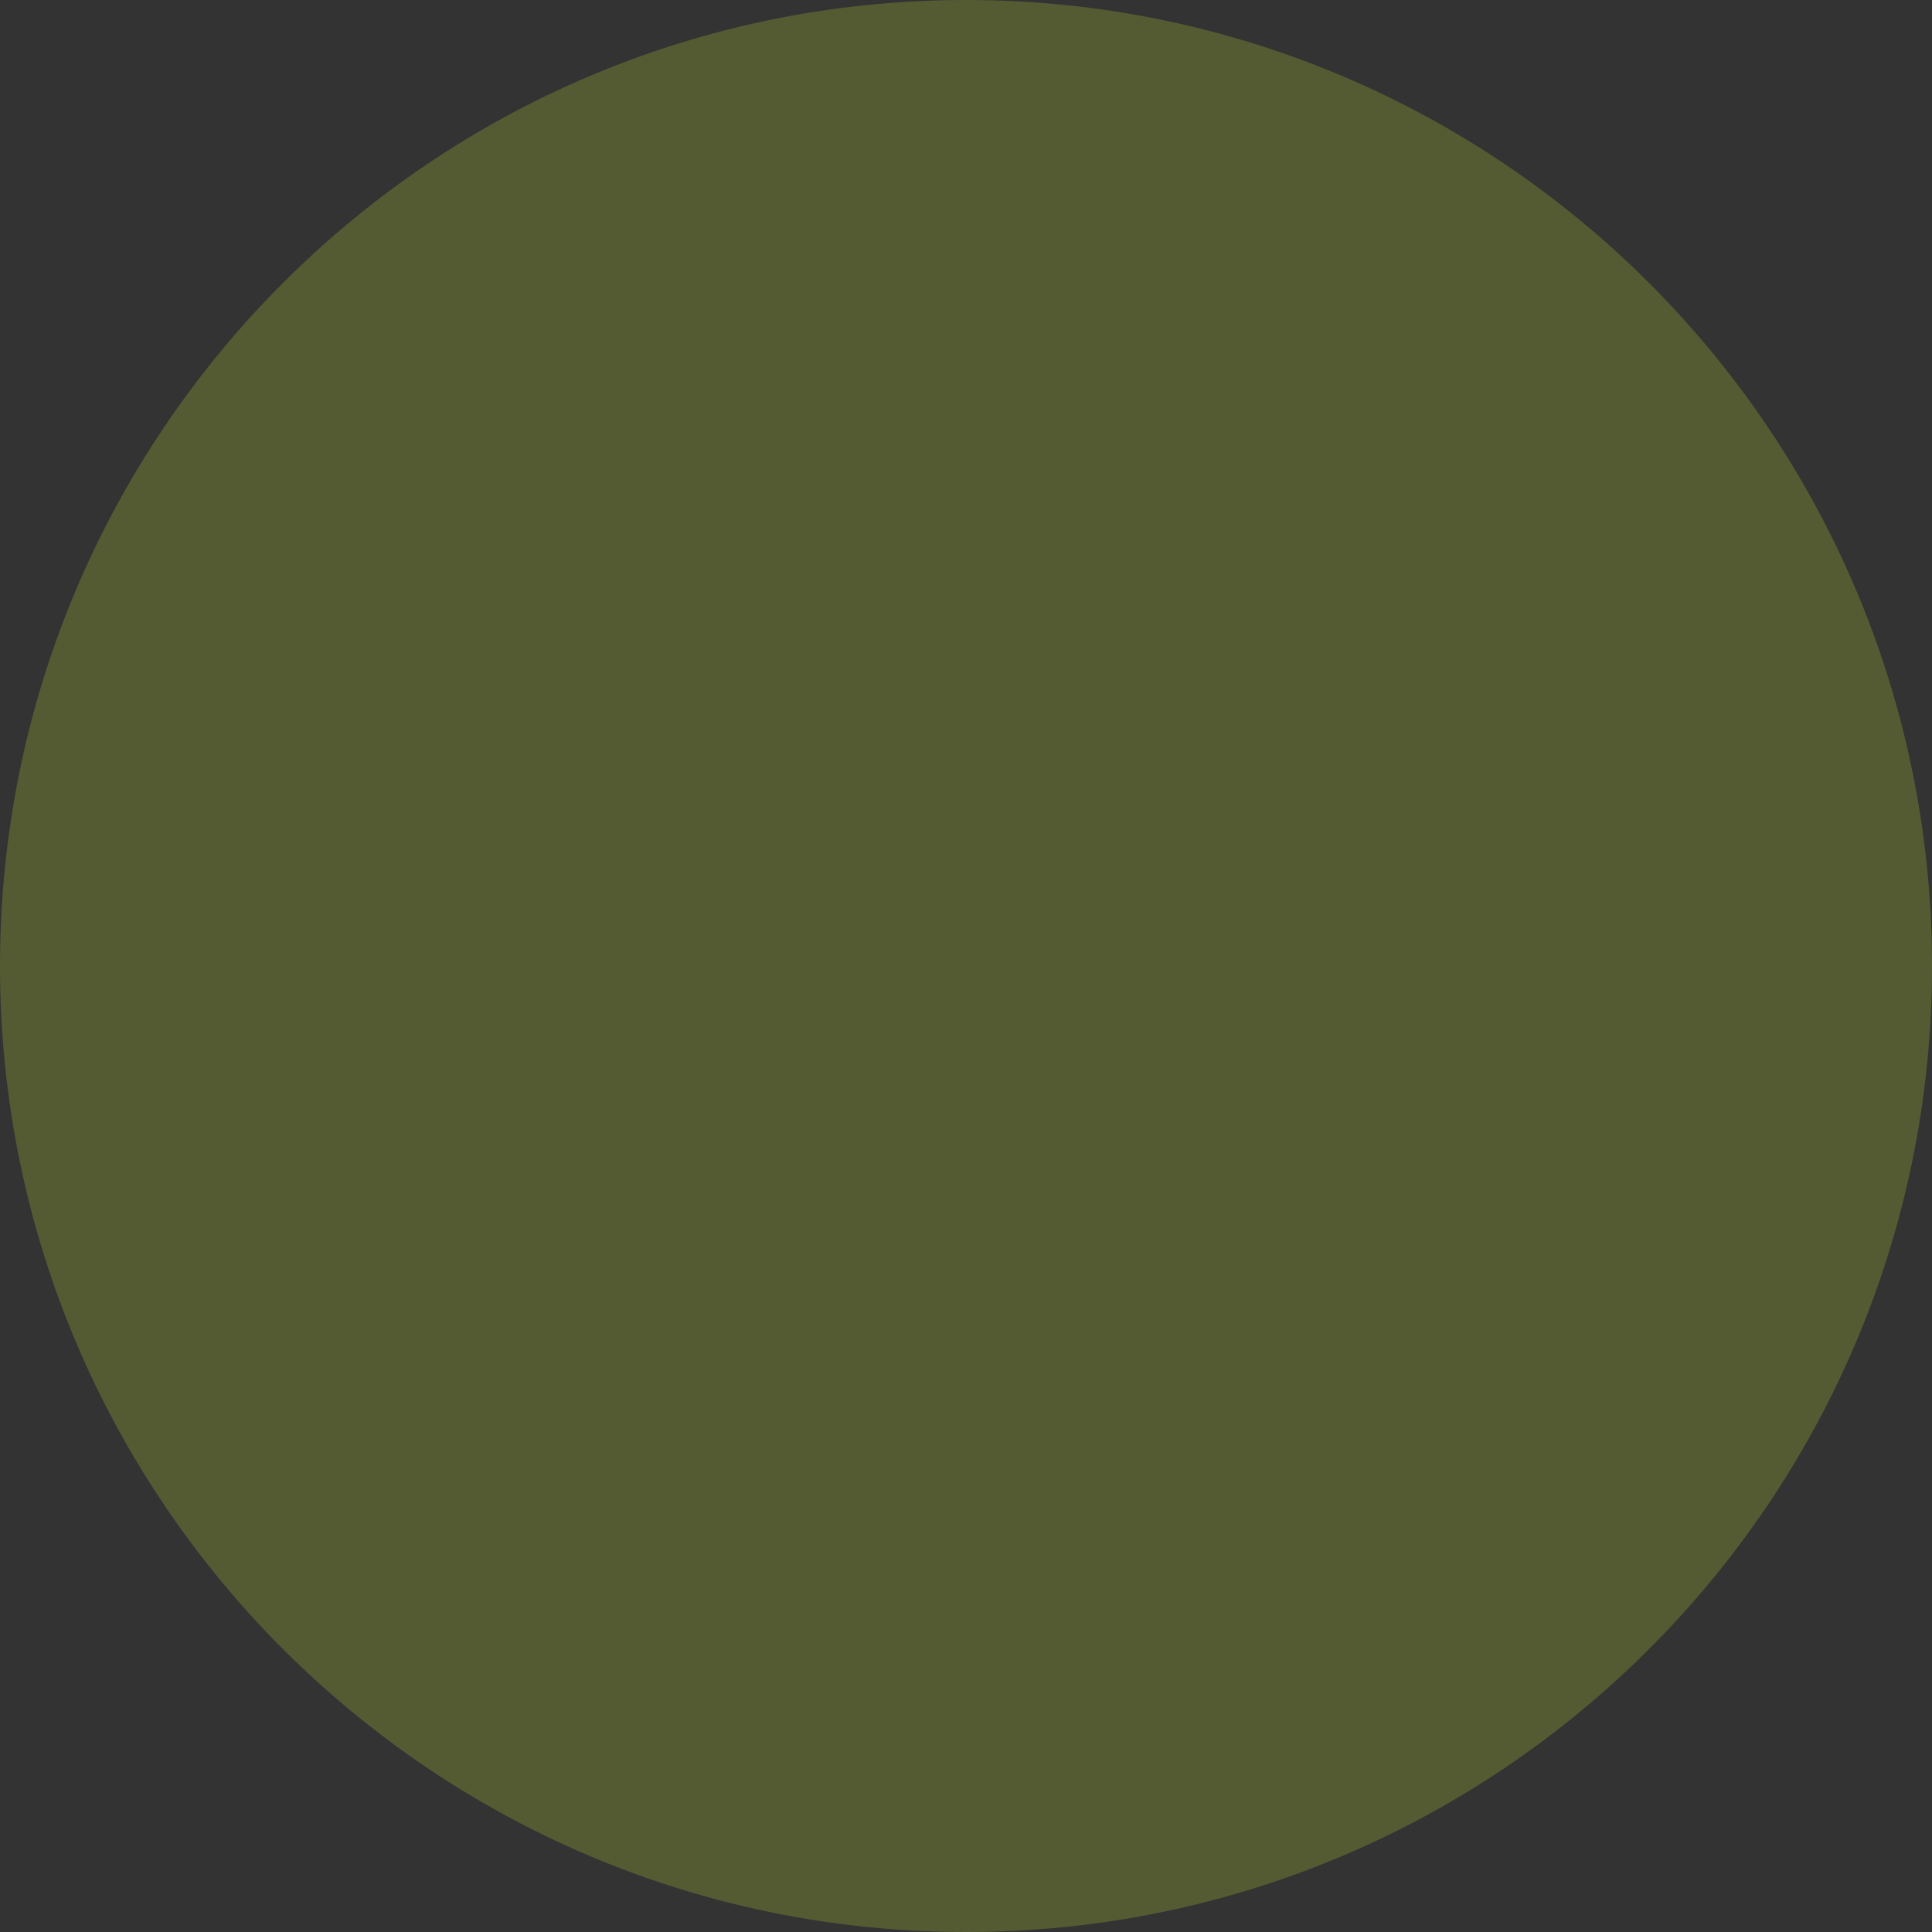 <svg width="94" height="94" viewBox="0 0 94 94" fill="none" xmlns="http://www.w3.org/2000/svg">
<rect x="0" y="0" width="94" height="94" fill="#333333" stroke="none"/>
<path d="M94 47C94 21.043 72.957 0 47 0C21.043 0 0 21.043 0 47C0 72.957 21.043 94 47 94C72.957 94 94 72.957 94 47Z" fill="url(#paint0_linear_39_1660)" fill-opacity="0.2"/>
<defs>
<linearGradient id="paint0_linear_39_1660" x1="47" y1="-25.209" x2="47" y2="118.355" gradientUnits="userSpaceOnUse">
<stop stop-color="#DBFB36"/>
<stop offset="0.793" stop-color="#DBFB36"/>
</linearGradient>
</defs>
</svg>
